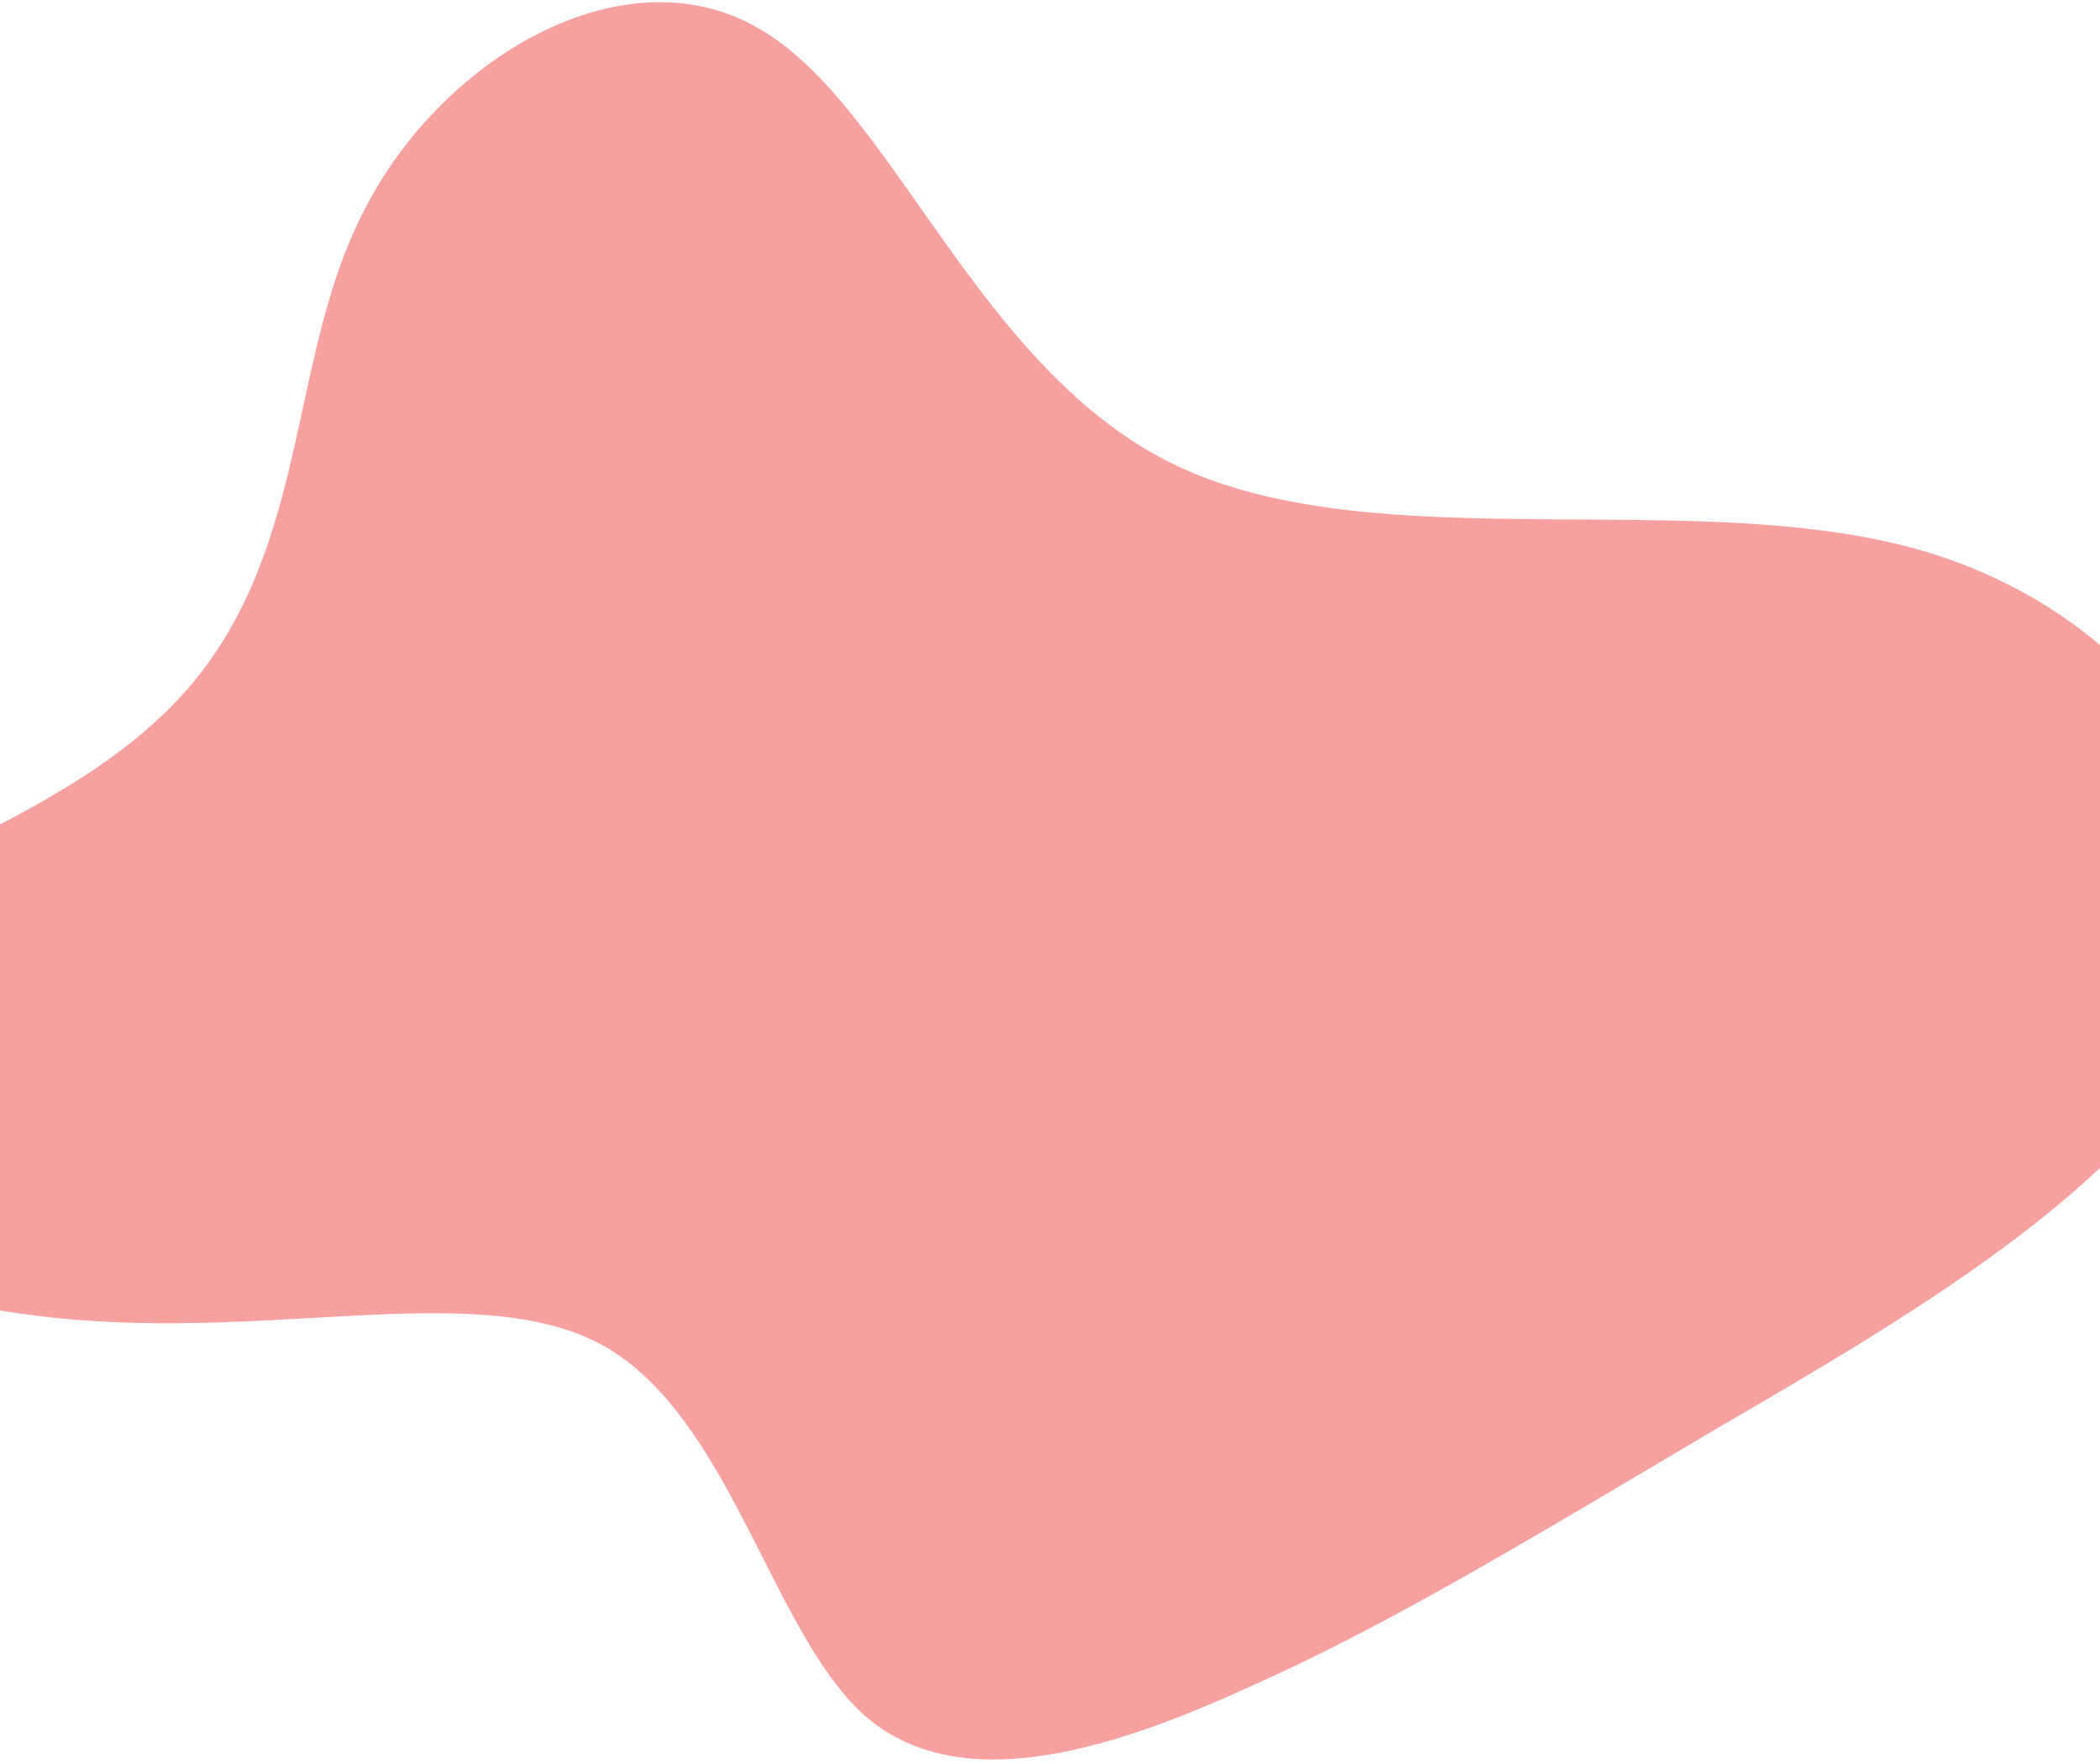 <svg width="375" height="315" viewBox="0 0 375 315" fill="none" xmlns="http://www.w3.org/2000/svg">
<path d="M210.111 83.16C245.801 100.12 302.399 86.68 342.775 98.2C383.151 109.72 407.305 146.52 396.85 177.56C386.396 208.92 341.333 234.84 306.725 255C272.117 275.48 247.964 290.2 222.729 301.4C197.494 312.92 170.817 320.92 154.234 306.2C137.65 291.16 130.441 253.08 107.729 240.28C85.017 227.8 46.804 240.28 5.707 234.84C-35.389 229.72 -79.01 206.36 -70.358 187.48C-61.346 168.6 -0.061 154.52 27.698 128.92C55.817 103.64 50.41 66.84 64.469 38.68C78.168 10.52 111.334 -9 135.488 5.08C159.641 18.84 174.422 66.2 210.111 83.16Z" fill="#F6A0A0"/>
</svg>
